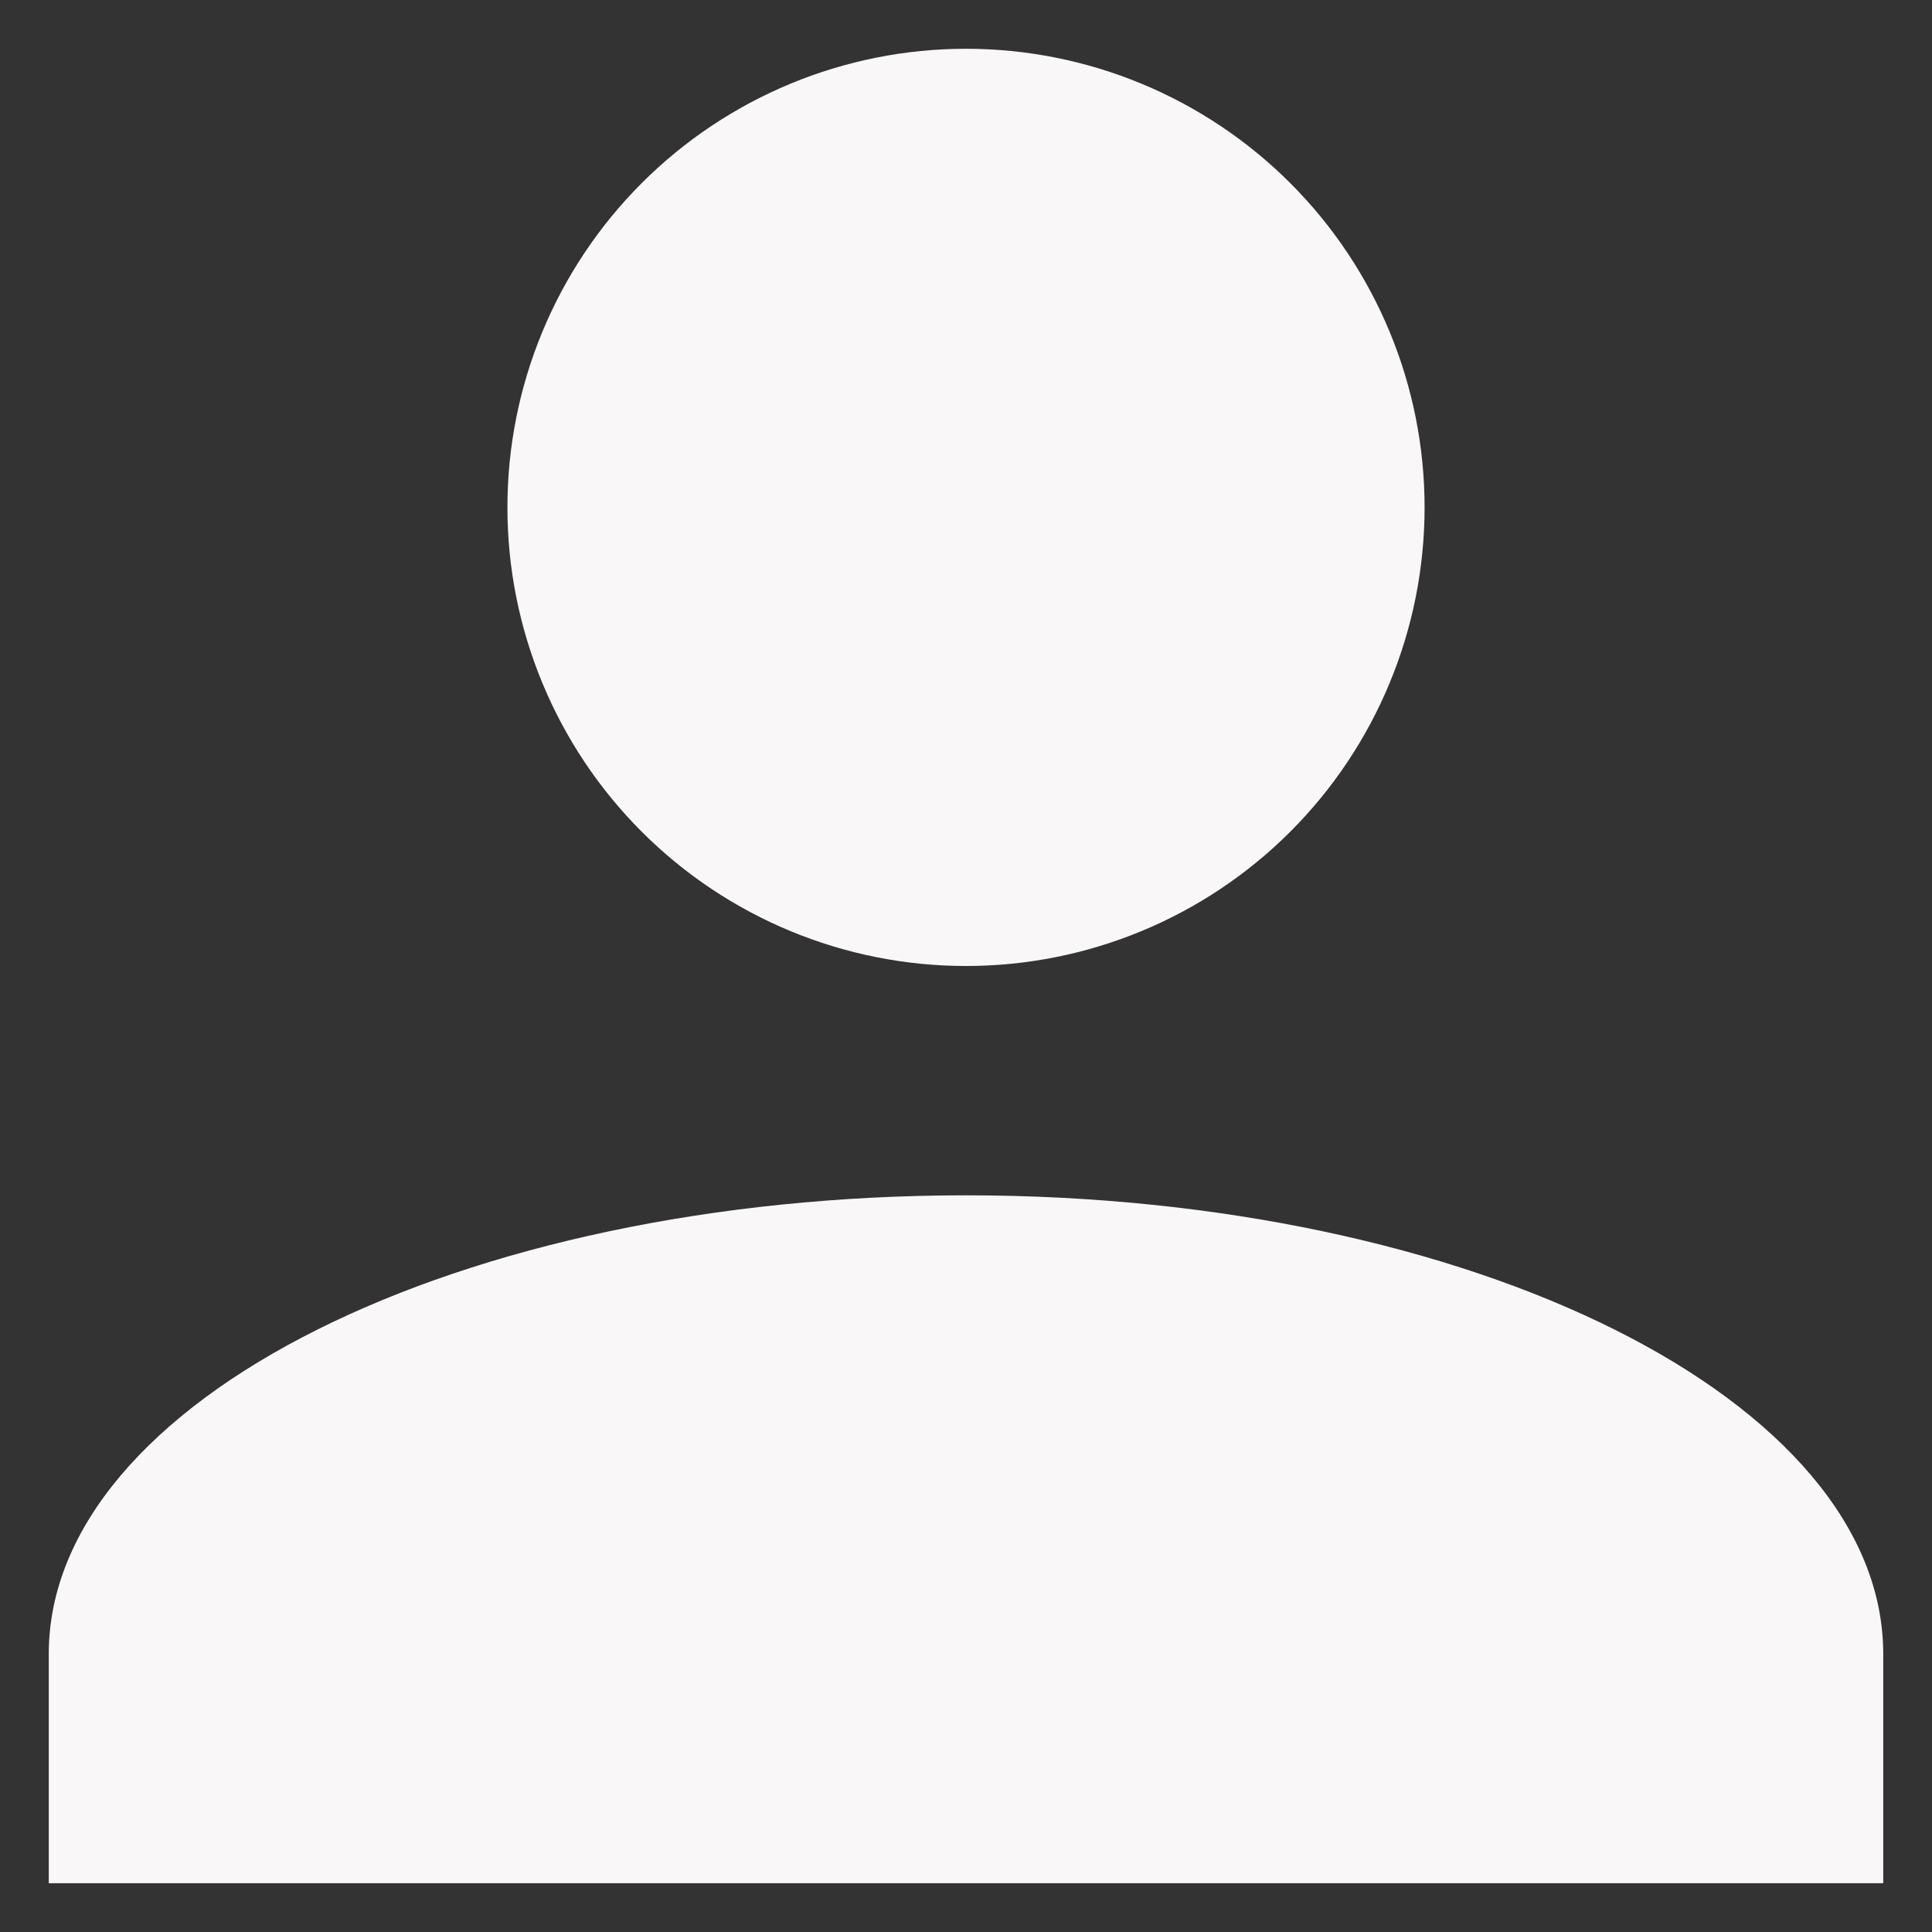 <svg width="33" height="33" viewBox="0 0 33 33" fill="none" xmlns="http://www.w3.org/2000/svg">
<rect x="0" y="0" width="33" height="33" fill="#333333" stroke="none"/>
<path d="M16.5 0.833C18.577 0.833 20.57 1.659 22.039 3.128C23.508 4.597 24.333 6.589 24.333 8.667C24.333 10.744 23.508 12.737 22.039 14.206C20.57 15.675 18.577 16.5 16.5 16.5C14.422 16.5 12.43 15.675 10.961 14.206C9.492 12.737 8.667 10.744 8.667 8.667C8.667 6.589 9.492 4.597 10.961 3.128C12.43 1.659 14.422 0.833 16.5 0.833ZM16.5 20.417C25.156 20.417 32.167 23.922 32.167 28.25V32.167H0.833V28.25C0.833 23.922 7.844 20.417 16.5 20.417Z" fill="#F9F7F7"/>
</svg>
